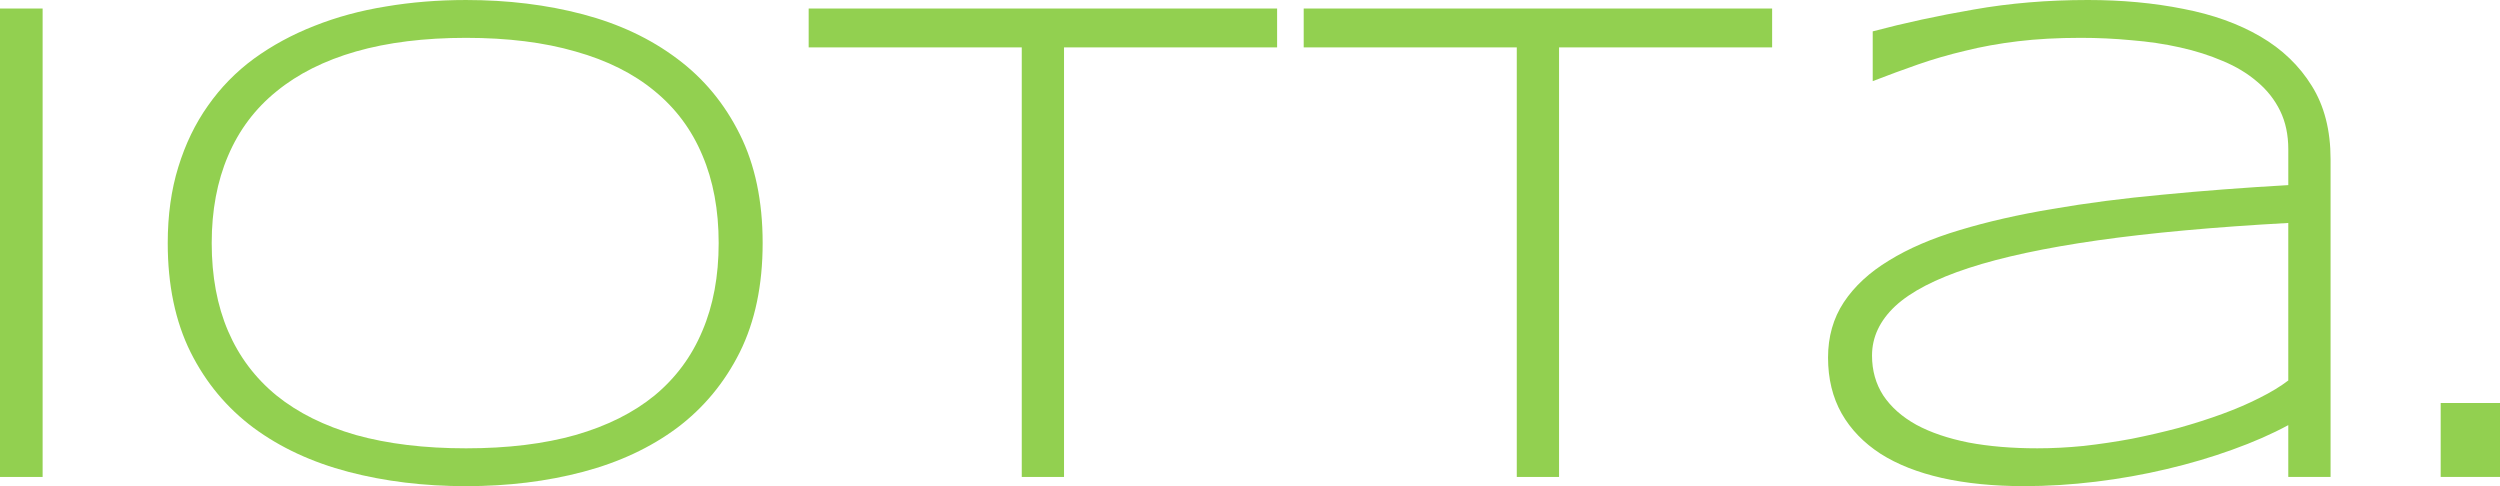 <?xml version="1.0" encoding="UTF-8" standalone="no"?>
<!-- Created with Inkscape (http://www.inkscape.org/) -->

<svg
   xmlns:dc="http://purl.org/dc/elements/1.1/"
   xmlns:cc="http://creativecommons.org/ns#"
   xmlns:rdf="http://www.w3.org/1999/02/22-rdf-syntax-ns#"
   xmlns:svg="http://www.w3.org/2000/svg"
   xmlns="http://www.w3.org/2000/svg"
   xmlns:sodipodi="http://sodipodi.sourceforge.net/DTD/sodipodi-0.dtd"
   xmlns:inkscape="http://www.inkscape.org/namespaces/inkscape"
   width="209.749mm"
   height="40.788mm"
   viewBox="0 0 209.749 40.788"
   version="1.1"
   id="svg8"
   inkscape:version="0.92.1 r15371"
   sodipodi:docname="iotta_logo.svg">
  <defs
     id="defs2" />
  <sodipodi:namedview
     id="base"
     pagecolor="#ffffff"
     bordercolor="#666666"
     borderopacity="1.0"
     inkscape:pageopacity="0.0"
     inkscape:pageshadow="2"
     inkscape:zoom="1.979899"
     inkscape:cx="306.78827"
     inkscape:cy="-11.206327"
     inkscape:document-units="mm"
     inkscape:current-layer="text12"
     showgrid="false"
     inkscape:window-width="2560"
     inkscape:window-height="1387"
     inkscape:window-x="-8"
     inkscape:window-y="-8"
     inkscape:window-maximized="1" />
  <g
     inkscape:label="Layer 1"
     inkscape:groupmode="layer"
     id="layer1"
     transform="translate(-0.091,-0.05)">
    <g
       aria-label="iotta."
       style="font-style:normal;font-variant:normal;font-weight:normal;font-stretch:normal;font-size:10.583px;line-height:1.25;font-family:Syncopate;-inkscape-font-specification:Syncopate;letter-spacing:0px;word-spacing:0px;fill:#000000;fill-opacity:1;stroke:none;stroke-width:0.265"
       id="text12">
      <path
         d="M 0.091,40.066 V 0.765 H 3.667 V 40.066 Z"
         style="font-style:normal;font-variant:normal;font-weight:300;font-stretch:expanded;font-family:Syncopate;-inkscape-font-specification:'Syncopate Light Expanded';fill:#92d050;fill-opacity:1;stroke-width:1.464"
         id="path4492"
         inkscape:connector-curvature="0" />
      <path
         d="m 64.077,20.445 q 0,5.292 -1.916,9.153 -1.916,3.833 -5.263,6.35 -3.347,2.488 -7.895,3.69 -4.548,1.201 -9.811,1.201 -5.292,0 -9.868,-1.201 -4.577,-1.201 -7.952,-3.69 -3.375,-2.517 -5.292,-6.35 -1.916,-3.861 -1.916,-9.153 0,-3.518 0.887,-6.379 0.887,-2.889 2.488,-5.149 1.602,-2.288 3.861,-3.947 2.288,-1.659 5.063,-2.746 2.803,-1.116 6.007,-1.63 3.204,-0.543 6.722,-0.543 5.263,0 9.811,1.201 4.548,1.201 7.895,3.718 3.347,2.488 5.263,6.35 1.916,3.833 1.916,9.124 z m -3.69,0 q 0,-4.176 -1.373,-7.38 Q 57.67,9.861 55.01,7.687 52.35,5.485 48.374,4.369 44.426,3.225 39.192,3.225 q -5.234,0 -9.239,1.144 -3.976,1.144 -6.665,3.347 -2.689,2.174 -4.062,5.406 -1.373,3.204 -1.373,7.322 0,4.176 1.373,7.38 1.373,3.204 4.062,5.406 2.689,2.174 6.665,3.318 4.004,1.116 9.239,1.116 5.234,0 9.182,-1.116 3.976,-1.144 6.636,-3.318 2.66,-2.202 4.004,-5.406 1.373,-3.204 1.373,-7.38 z"
         style="font-style:normal;font-variant:normal;font-weight:300;font-stretch:expanded;font-family:Syncopate;-inkscape-font-specification:'Syncopate Light Expanded';fill:#92d050;fill-opacity:1;stroke-width:1.464"
         id="path4494"
         inkscape:connector-curvature="0" />
      <path
         d="M 89.362,4.026 V 40.066 H 85.816 V 4.026 H 67.938 V 0.765 H 107.24 V 4.026 Z"
         style="font-style:normal;font-variant:normal;font-weight:300;font-stretch:expanded;font-family:Syncopate;-inkscape-font-specification:'Syncopate Light Expanded';fill:#92d050;fill-opacity:1;stroke-width:1.464"
         id="path4496"
         inkscape:connector-curvature="0" />
      <path
         d="M 130.895,4.026 V 40.066 H 127.348 V 4.026 H 109.471 V 0.765 h 39.301 V 4.026 Z"
         style="font-style:normal;font-variant:normal;font-weight:300;font-stretch:expanded;font-family:Syncopate;-inkscape-font-specification:'Syncopate Light Expanded';fill:#92d050;fill-opacity:1;stroke-width:1.464"
         id="path4498"
         inkscape:connector-curvature="0" />
      <path
         d="m 192.077,40.066 v -4.348 q -2.059,1.116 -4.691,2.059 -2.603,0.944 -5.52,1.63 -2.889,0.686 -5.949,1.058 -3.061,0.372 -6.007,0.372 -3.833,0 -6.893,-0.686 -3.032,-0.686 -5.149,-2.031 -2.117,-1.373 -3.261,-3.375 -1.144,-2.031 -1.144,-4.691 0,-2.632 1.316,-4.634 1.344,-2.031 3.804,-3.518 2.46,-1.516 5.921,-2.546 3.49,-1.058 7.78,-1.773 4.291,-0.744 9.268,-1.201 5.006,-0.486 10.526,-0.801 v -3.003 q 0,-1.831 -0.686,-3.232 -0.686,-1.402 -1.916,-2.431 -1.23,-1.058 -2.889,-1.745 -1.659,-0.715 -3.604,-1.144 -1.916,-0.429 -4.062,-0.601 -2.117,-0.2 -4.262,-0.2 -2.889,0 -5.263,0.286 -2.374,0.286 -4.434,0.801 -2.059,0.486 -3.947,1.144 -1.888,0.658 -3.804,1.402 V 2.682 q 3.976,-1.058 8.467,-1.831 4.519,-0.801 9.582,-0.801 4.291,0 8.009,0.744 3.718,0.715 6.464,2.317 2.746,1.602 4.319,4.147 1.573,2.517 1.573,6.15 v 26.658 z m 0,-21.31 q -9.353,0.515 -15.989,1.459 -6.607,0.944 -10.812,2.317 -4.205,1.373 -6.178,3.204 -1.945,1.831 -1.945,4.147 0,1.888 0.944,3.347 0.973,1.459 2.775,2.46 1.802,0.973 4.376,1.487 2.574,0.486 5.778,0.486 1.888,0 3.89,-0.2 2.031,-0.229 4.033,-0.601 2.002,-0.4 3.947,-0.915 1.945,-0.543 3.661,-1.173 1.716,-0.629 3.118,-1.344 1.43,-0.715 2.403,-1.459 z"
         style="font-style:normal;font-variant:normal;font-weight:300;font-stretch:expanded;font-family:Syncopate;-inkscape-font-specification:'Syncopate Light Expanded';fill:#92d050;fill-opacity:1;stroke-width:1.464"
         id="path4500"
         inkscape:connector-curvature="0" />
      <path
         d="M 204.863,40.066 V 33.86 h 4.977 v 6.207 z"
         style="font-style:normal;font-variant:normal;font-weight:300;font-stretch:expanded;font-family:Syncopate;-inkscape-font-specification:'Syncopate Light Expanded';fill:#92d050;fill-opacity:1;stroke-width:1.464"
         id="path4502"
         inkscape:connector-curvature="0" />
    </g>
  </g>
</svg>
